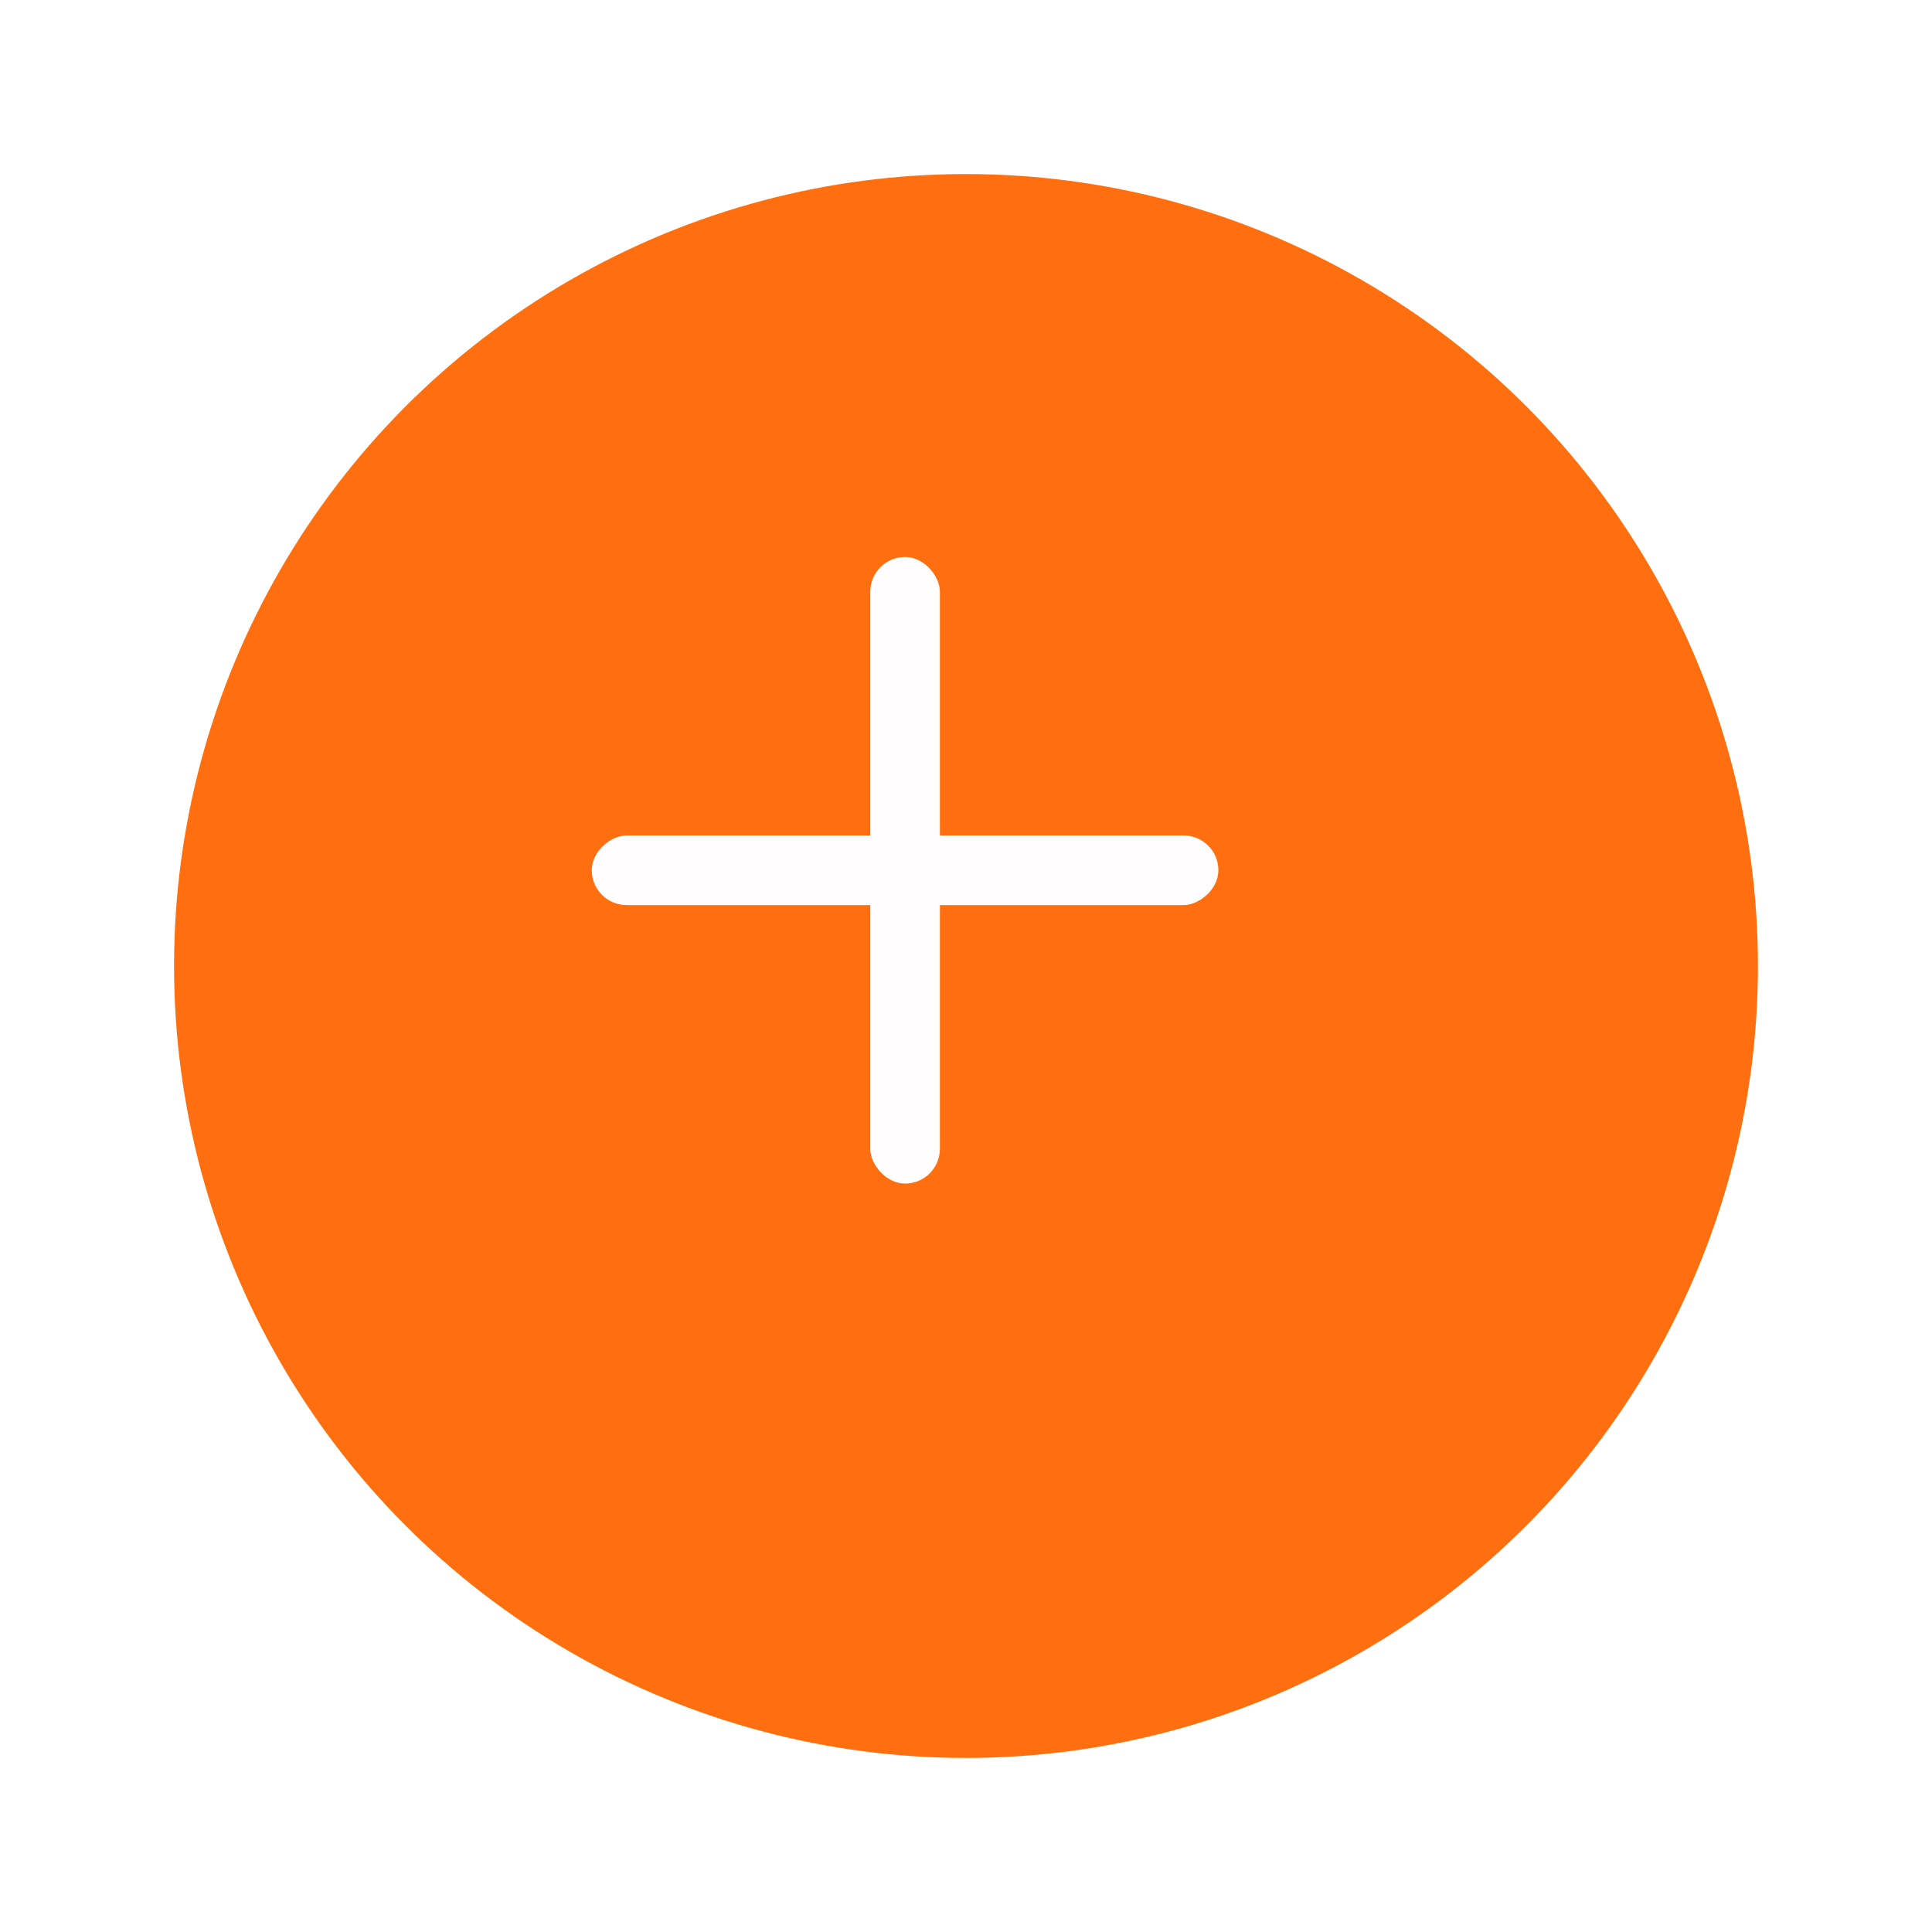 <svg width="111" height="111" viewBox="0 0 111 111" fill="none" xmlns="http://www.w3.org/2000/svg">
<g filter="url(#filter0_d_726_5135)">
<circle cx="51.5" cy="49.5" r="45.5" fill="#FF6F0F"/>
</g>
<rect x="70" y="48" width="4" height="36" rx="2" transform="rotate(90 70 48)" fill="#FFFDFD"/>
<rect x="50" y="32" width="4" height="36" rx="2" fill="#FFFDFD"/>
<defs>
<filter id="filter0_d_726_5135" x="0" y="0" width="111" height="111" filterUnits="userSpaceOnUse" color-interpolation-filters="sRGB">
<feFlood flood-opacity="0" result="BackgroundImageFix"/>
<feColorMatrix in="SourceAlpha" type="matrix" values="0 0 0 0 0 0 0 0 0 0 0 0 0 0 0 0 0 0 127 0" result="hardAlpha"/>
<feOffset dx="4" dy="6"/>
<feGaussianBlur stdDeviation="5"/>
<feComposite in2="hardAlpha" operator="out"/>
<feColorMatrix type="matrix" values="0 0 0 0 0 0 0 0 0 0 0 0 0 0 0 0 0 0 0.25 0"/>
<feBlend mode="normal" in2="BackgroundImageFix" result="effect1_dropShadow_726_5135"/>
<feBlend mode="normal" in="SourceGraphic" in2="effect1_dropShadow_726_5135" result="shape"/>
</filter>
</defs>
</svg>
